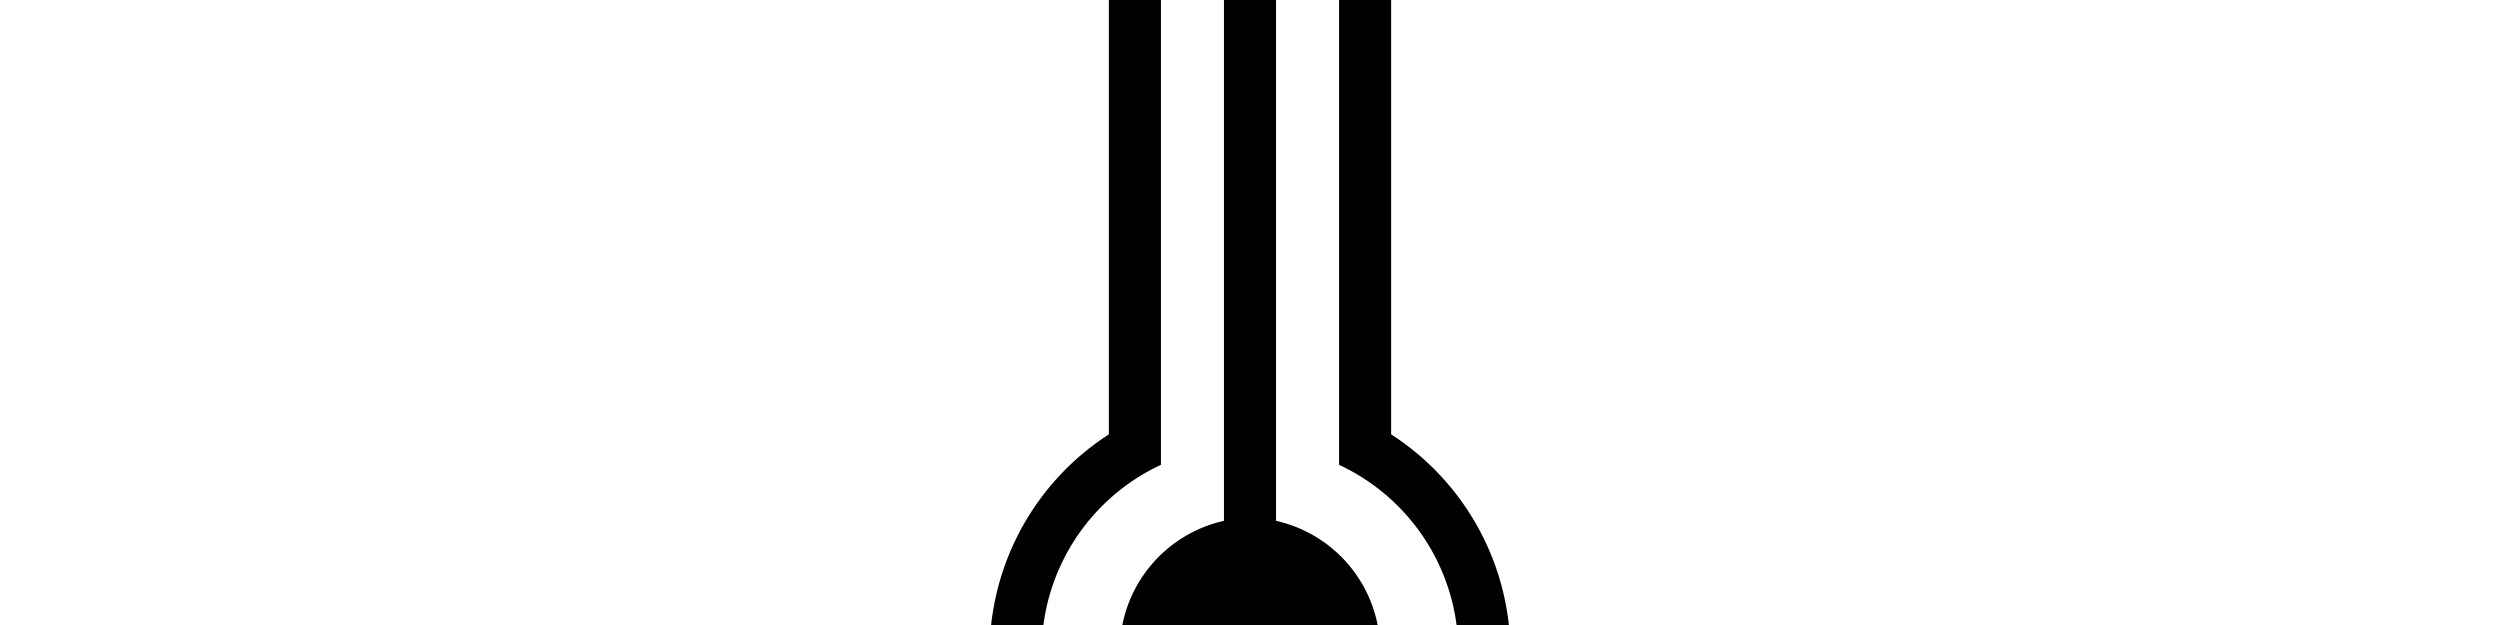 <svg width="4800" height="1200" viewBox="0 0 4800 1200" xmlns="http://www.w3.org/2000/svg"><path d="M2671 834V-279a271 271 0 00-542 0V834a500 500 0 10542 0zm-271 816a400 400 0 01-400-400 396 396 0 01229-357.5V-279a171 171 0 01342 0V892.5a396 396 0 01229 357.5 400 400 0 01-400 400zm250-400a250 250 0 11-500 0 256 256 0 01200-250V-150h100v1150a256 256 0 01200 250z" fill-rule="evenodd"/></svg>